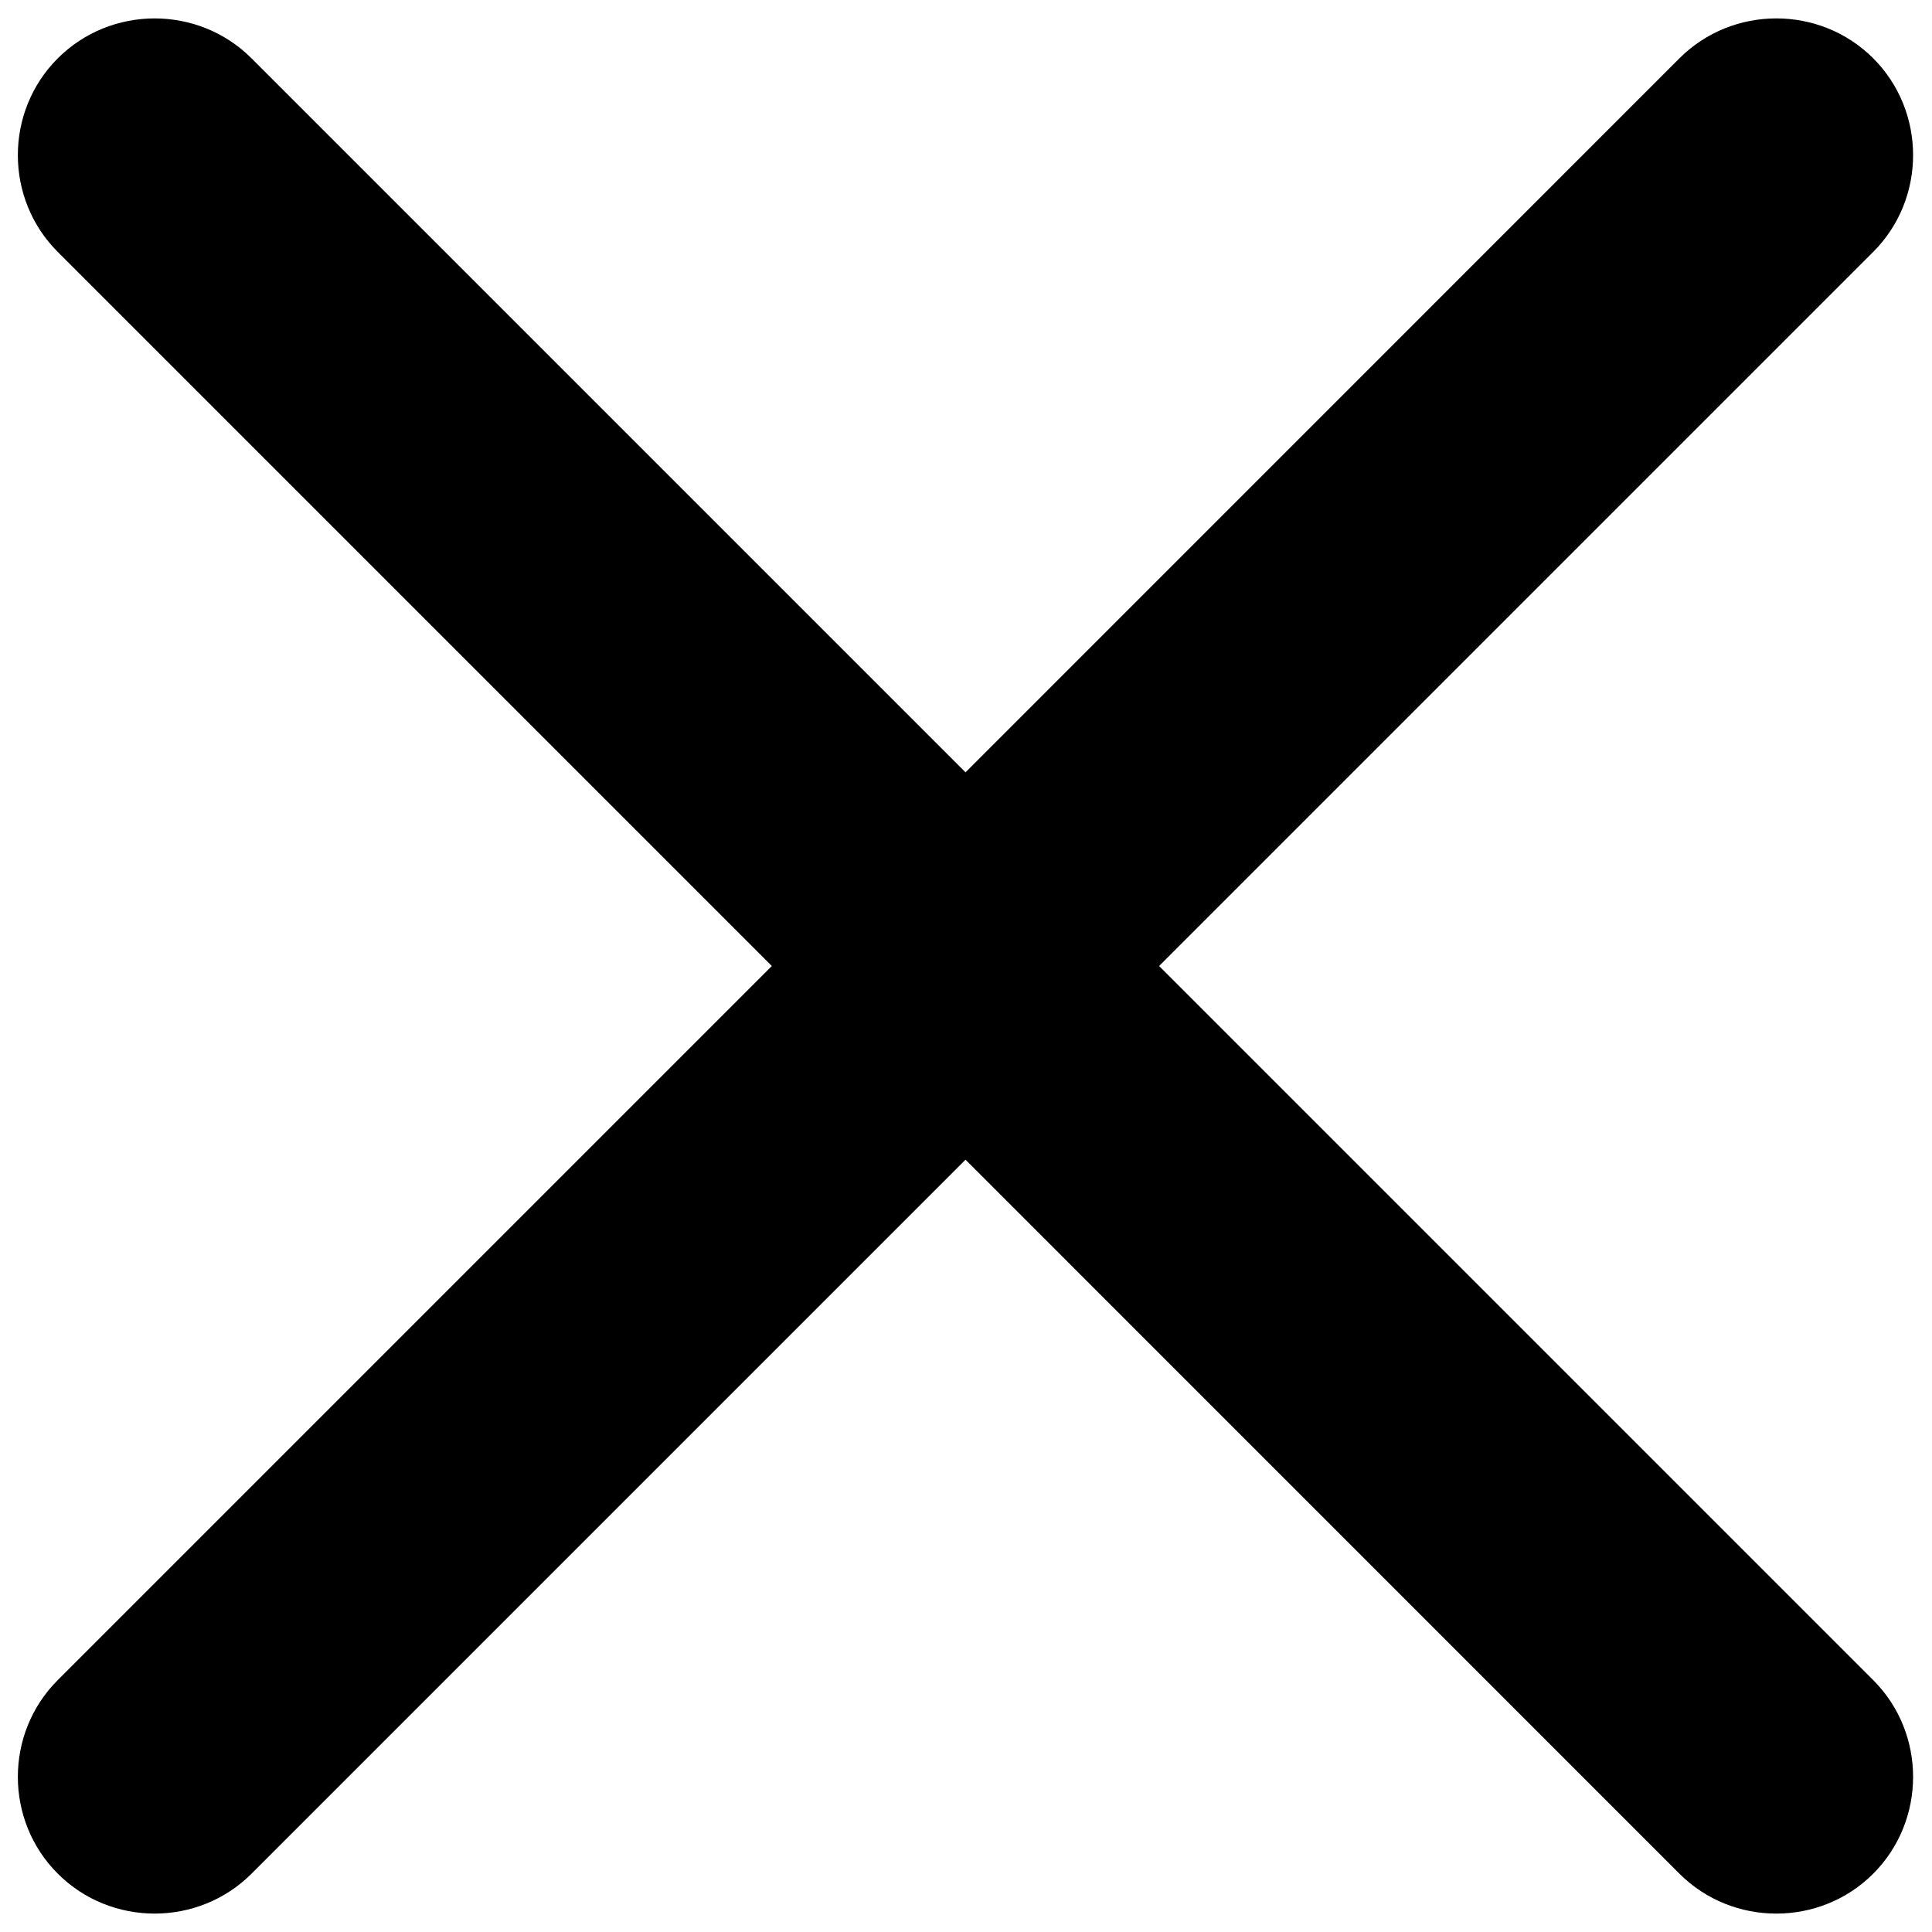 ﻿<?xml version="1.0" encoding="utf-8"?>
<svg version="1.1" xmlns:xlink="http://www.w3.org/1999/xlink" width="20px" height="20px" xmlns="http://www.w3.org/2000/svg">
  <g transform="matrix(1 0 0 1 -1202 -32 )">
    <path d="M 7.99 10  L 0.598 17.392  C 0.047 17.942  0.047 18.846  0.598 19.396  C 1.149 19.947  2.052 19.947  2.603 19.397  L 9.995 12.005  L 17.386 19.397  C 17.937 19.947  18.84 19.947  19.391 19.397  C 19.942 18.846  19.942 17.942  19.391 17.392  L 11.999 10  L 19.391 2.608  C 19.942 2.058  19.942 1.154  19.391 0.603  C 18.84 0.053  17.937 0.053  17.386 0.603  L 9.995 7.995  L 2.603 0.603  C 2.052 0.053  1.149 0.053  0.598 0.604  C 0.047 1.154  0.047 2.058  0.598 2.608  L 7.99 10  Z " fill-rule="nonzero" fill="#000000" stroke="none" transform="matrix(1 0 0 1 1202 32 )" />
  </g>
</svg>
